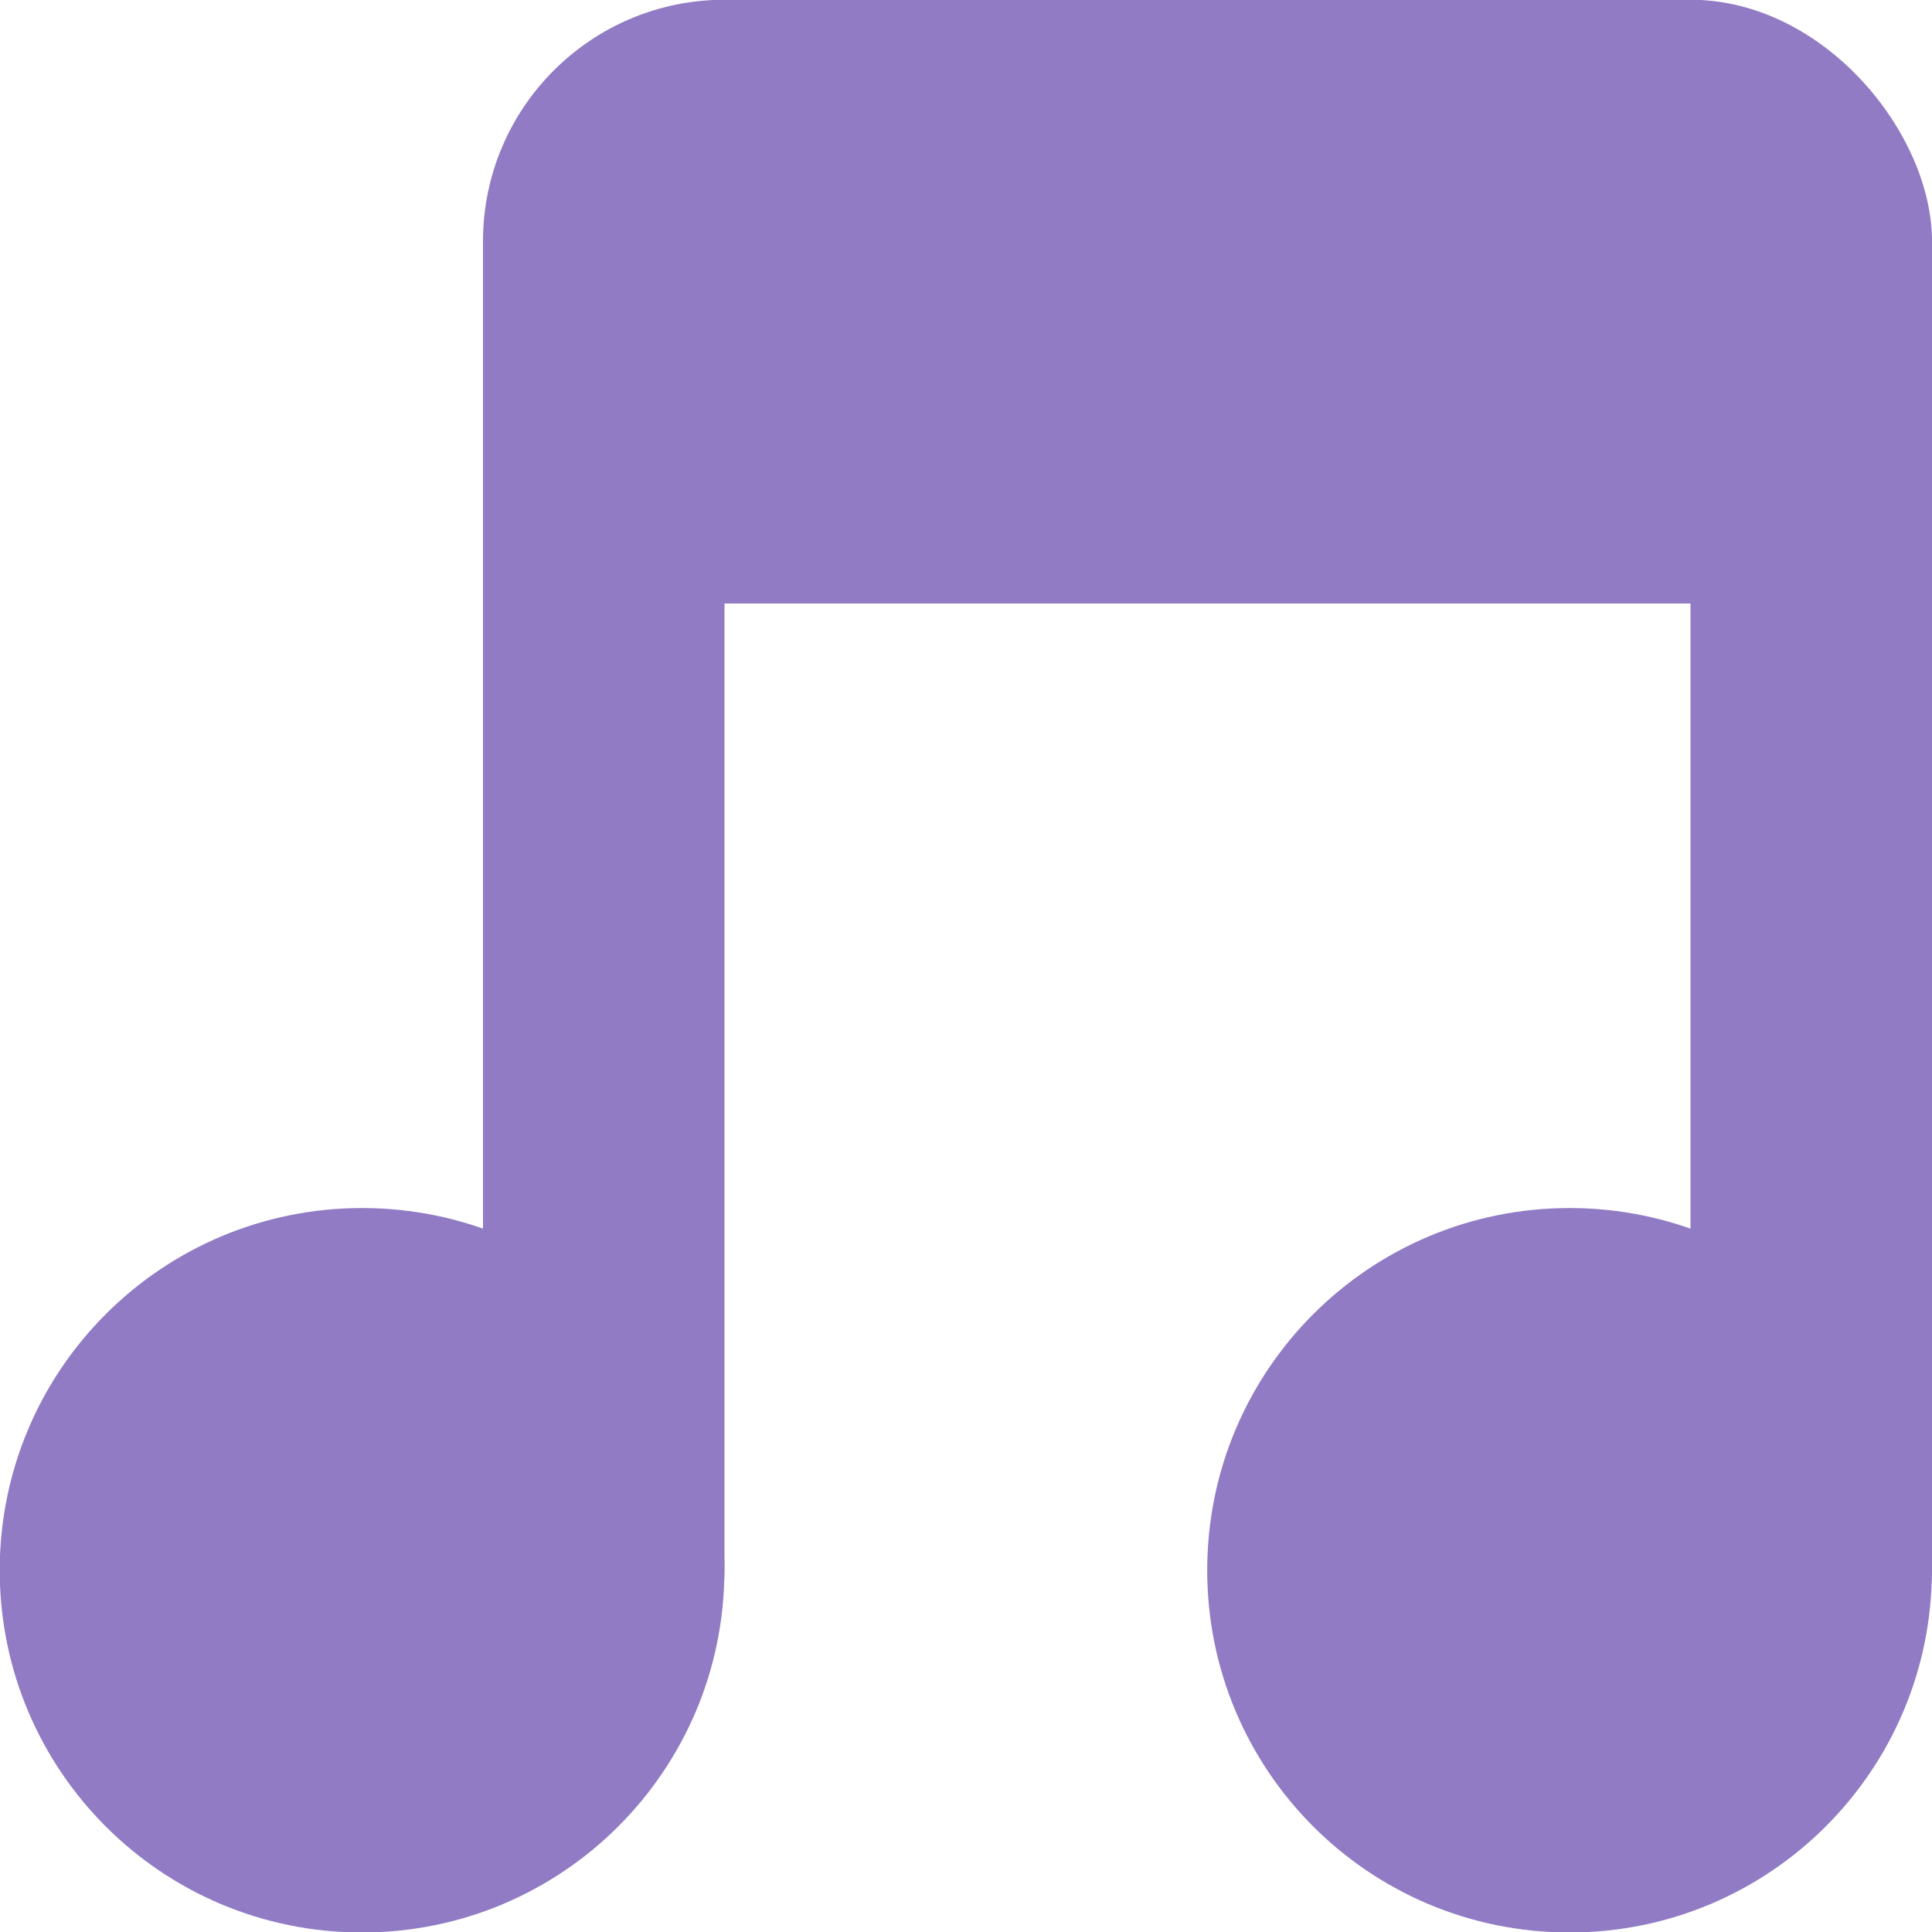 <svg xmlns="http://www.w3.org/2000/svg" viewBox="0 0 16 16">
 <g transform="translate(0,-1036.362)">
  <path d="m -5 8.259 c 0 0.962 -0.816 1.741 -1.823 1.741 -1.01 0 -1.823 -0.78 -1.823 -1.741 0 -0.962 0.816 -1.741 1.823 -1.741 1.01 0 1.823 0.78 1.823 1.741 z" transform="matrix(1.646,0,0,1.723,14.229,1035.136)" style="fill:#907bc4;fill-opacity:1;stroke:none"/>
  <path transform="matrix(1.646,0,0,1.723,24.229,1035.136)" d="m -5 8.259 c 0 0.962 -0.816 1.741 -1.823 1.741 -1.01 0 -1.823 -0.78 -1.823 -1.741 0 -0.962 0.816 -1.741 1.823 -1.741 1.01 0 1.823 0.78 1.823 1.741 z" style="fill:#907bc4;fill-opacity:1;stroke:none"/>
  <rect width="2" height="12" x="4" y="1038.36" rx="1" style="fill:#907bc4;fill-opacity:1;stroke:none"/>
  <rect rx="1" y="1038.36" x="14" height="12" width="2" style="fill:#907bc4;fill-opacity:1;stroke:none"/>
  <rect width="12" height="5" x="4" y="1036.36" rx="2" style="fill:#907bc4;fill-opacity:1;stroke:none"/>
 </g>
</svg>
